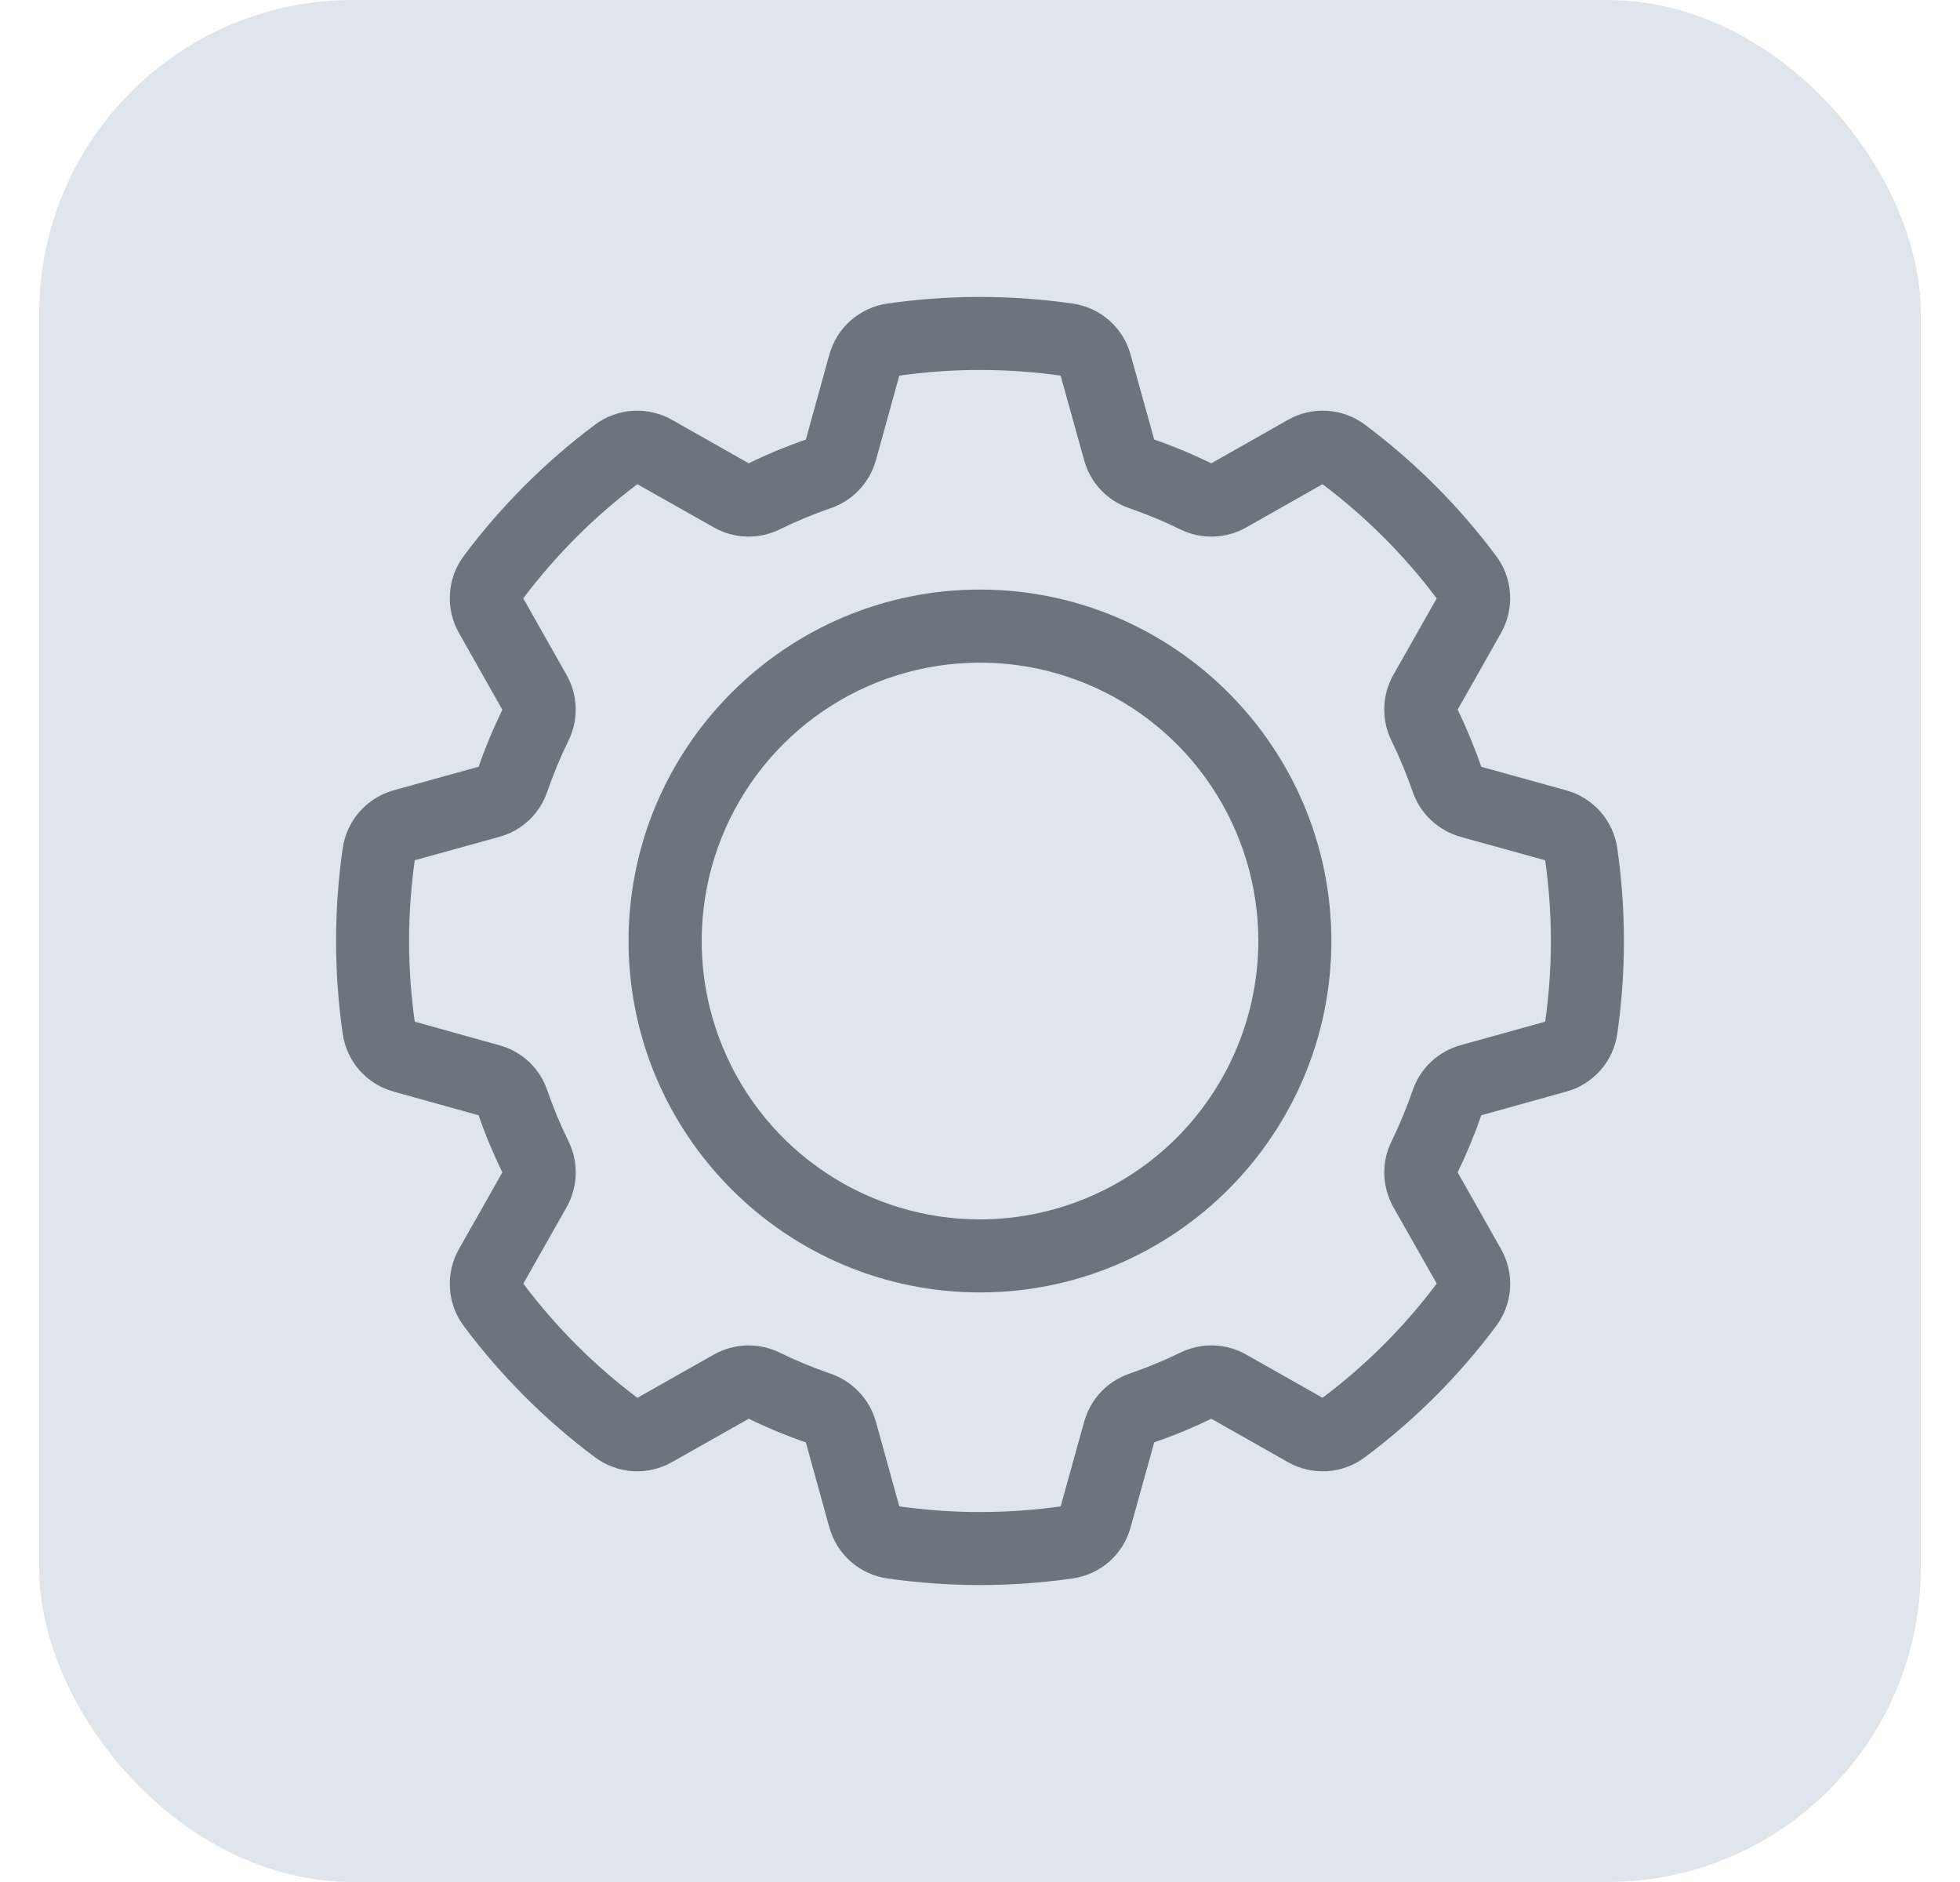 <svg width="25" height="24" viewBox="0 0 25 24" fill="none" xmlns="http://www.w3.org/2000/svg">
<rect x="0.5" width="24" height="24" rx="4" fill="#DFE5EC"/>
<path d="M20.418 10.853C20.4 10.72 20.343 10.594 20.253 10.492C20.164 10.391 20.047 10.318 19.917 10.283L18.825 9.981C18.795 9.973 18.767 9.958 18.745 9.937C18.722 9.916 18.706 9.889 18.697 9.86C18.61 9.611 18.51 9.368 18.395 9.131C18.38 9.104 18.373 9.074 18.374 9.043C18.375 9.012 18.384 8.982 18.4 8.956L18.959 7.969C19.025 7.852 19.056 7.718 19.047 7.584C19.039 7.449 18.991 7.32 18.909 7.213C18.449 6.597 17.902 6.051 17.287 5.59C17.179 5.508 17.05 5.46 16.915 5.452C16.781 5.443 16.647 5.474 16.53 5.542L15.545 6.1C15.519 6.116 15.489 6.125 15.458 6.126C15.427 6.127 15.396 6.12 15.369 6.106C15.132 5.99 14.888 5.888 14.639 5.802C14.609 5.793 14.583 5.777 14.562 5.755C14.541 5.732 14.527 5.705 14.52 5.675L14.216 4.583C14.182 4.453 14.109 4.336 14.008 4.247C13.906 4.157 13.781 4.1 13.647 4.082C12.886 3.973 12.113 3.973 11.352 4.082C11.219 4.1 11.094 4.158 10.992 4.247C10.891 4.336 10.818 4.453 10.783 4.583L10.481 5.675C10.473 5.705 10.458 5.732 10.437 5.755C10.416 5.777 10.389 5.794 10.36 5.803C10.111 5.889 9.868 5.99 9.631 6.105C9.604 6.12 9.574 6.127 9.543 6.126C9.512 6.125 9.482 6.116 9.456 6.1L8.47 5.542C8.353 5.475 8.219 5.443 8.084 5.452C7.95 5.46 7.82 5.508 7.713 5.59C7.097 6.051 6.551 6.598 6.09 7.213C6.008 7.321 5.96 7.45 5.952 7.585C5.943 7.719 5.975 7.853 6.042 7.97L6.599 8.956C6.615 8.982 6.625 9.012 6.626 9.043C6.627 9.074 6.62 9.104 6.606 9.131C6.49 9.368 6.388 9.612 6.302 9.861C6.293 9.89 6.277 9.917 6.254 9.938C6.232 9.959 6.204 9.973 6.175 9.98L5.082 10.283C4.952 10.319 4.835 10.391 4.746 10.493C4.657 10.594 4.6 10.719 4.582 10.853C4.473 11.614 4.473 12.387 4.582 13.148C4.6 13.282 4.657 13.407 4.746 13.508C4.835 13.609 4.952 13.681 5.082 13.716L6.174 14.02C6.204 14.027 6.232 14.042 6.254 14.063C6.277 14.084 6.294 14.111 6.302 14.14C6.388 14.389 6.489 14.632 6.605 14.868C6.619 14.895 6.626 14.926 6.626 14.957C6.625 14.988 6.616 15.018 6.6 15.044L6.042 16.03C5.975 16.147 5.943 16.281 5.952 16.416C5.96 16.55 6.008 16.679 6.09 16.787C6.551 17.403 7.097 17.949 7.713 18.41C7.821 18.491 7.95 18.539 8.084 18.548C8.219 18.556 8.353 18.525 8.469 18.458L9.455 17.901C9.482 17.885 9.512 17.876 9.543 17.875C9.573 17.874 9.604 17.881 9.631 17.895C9.868 18.01 10.111 18.111 10.36 18.197C10.389 18.206 10.416 18.222 10.437 18.245C10.458 18.267 10.473 18.295 10.481 18.325L10.783 19.417C10.818 19.547 10.891 19.664 10.992 19.753C11.094 19.843 11.219 19.9 11.353 19.918C12.114 20.027 12.886 20.027 13.647 19.918C13.781 19.9 13.906 19.843 14.008 19.754C14.109 19.665 14.182 19.547 14.216 19.417L14.52 18.325C14.527 18.295 14.542 18.268 14.563 18.245C14.584 18.223 14.61 18.206 14.639 18.197C14.888 18.111 15.131 18.011 15.368 17.895C15.395 17.881 15.426 17.873 15.457 17.874C15.488 17.875 15.518 17.884 15.544 17.9L16.531 18.459C16.648 18.526 16.782 18.556 16.916 18.548C17.05 18.539 17.179 18.491 17.286 18.409C17.902 17.949 18.449 17.403 18.909 16.787C18.991 16.679 19.039 16.55 19.048 16.416C19.056 16.281 19.025 16.147 18.958 16.03L18.4 15.044C18.384 15.018 18.375 14.988 18.374 14.957C18.373 14.926 18.38 14.896 18.395 14.869C18.51 14.632 18.611 14.389 18.697 14.14C18.706 14.111 18.722 14.084 18.745 14.063C18.767 14.042 18.795 14.027 18.825 14.02L19.917 13.716C20.047 13.682 20.164 13.609 20.253 13.508C20.343 13.407 20.4 13.281 20.418 13.148C20.527 12.387 20.527 11.614 20.418 10.853ZM19.918 13.076C19.914 13.113 19.899 13.147 19.874 13.174C19.85 13.202 19.818 13.221 19.782 13.23L19.782 13.23L18.689 13.534C18.581 13.563 18.481 13.619 18.399 13.696C18.318 13.773 18.256 13.869 18.22 13.976C18.141 14.205 18.048 14.429 17.942 14.647C17.891 14.748 17.867 14.86 17.87 14.972C17.874 15.085 17.905 15.195 17.961 15.293L18.519 16.277C18.538 16.309 18.547 16.346 18.544 16.383C18.542 16.42 18.528 16.455 18.506 16.484C18.074 17.062 17.562 17.574 16.984 18.006C16.955 18.029 16.92 18.042 16.883 18.044C16.847 18.047 16.81 18.038 16.779 18.019L15.792 17.461C15.694 17.405 15.584 17.374 15.472 17.371C15.359 17.368 15.248 17.392 15.147 17.442C14.929 17.548 14.704 17.641 14.474 17.72C14.368 17.757 14.272 17.818 14.195 17.9C14.119 17.982 14.063 18.082 14.034 18.19L13.73 19.283C13.721 19.319 13.702 19.351 13.674 19.375C13.647 19.399 13.612 19.414 13.576 19.419C12.862 19.521 12.138 19.521 11.424 19.419C11.387 19.414 11.353 19.399 11.325 19.374C11.298 19.35 11.278 19.318 11.269 19.282L10.967 18.19C10.937 18.081 10.881 17.982 10.804 17.9C10.727 17.818 10.631 17.756 10.525 17.72C10.295 17.641 10.071 17.548 9.852 17.441C9.751 17.392 9.64 17.368 9.528 17.371C9.415 17.375 9.305 17.406 9.208 17.461L8.222 18.019C8.19 18.038 8.153 18.047 8.116 18.044C8.079 18.042 8.044 18.028 8.015 18.006C7.438 17.574 6.925 17.061 6.494 16.484C6.471 16.455 6.458 16.42 6.455 16.383C6.453 16.346 6.462 16.31 6.481 16.279L7.04 15.292C7.095 15.194 7.126 15.084 7.13 14.972C7.133 14.859 7.109 14.748 7.059 14.647C6.952 14.429 6.859 14.206 6.78 13.977C6.744 13.87 6.683 13.773 6.601 13.696C6.518 13.619 6.418 13.563 6.309 13.534L5.217 13.23C5.181 13.221 5.149 13.202 5.125 13.174C5.101 13.146 5.085 13.112 5.081 13.076C4.979 12.363 4.979 11.638 5.081 10.925C5.085 10.888 5.101 10.854 5.125 10.826C5.149 10.798 5.182 10.778 5.217 10.769L6.309 10.467C6.418 10.438 6.518 10.382 6.6 10.305C6.682 10.228 6.744 10.131 6.779 10.025C6.859 9.795 6.952 9.57 7.059 9.352C7.109 9.251 7.133 9.14 7.129 9.027C7.126 8.915 7.094 8.805 7.038 8.708L6.481 7.722C6.462 7.69 6.453 7.654 6.455 7.617C6.457 7.58 6.471 7.544 6.494 7.515C6.926 6.938 7.438 6.426 8.015 5.994C8.043 5.971 8.079 5.957 8.116 5.955C8.153 5.952 8.189 5.962 8.221 5.981L9.208 6.539C9.306 6.595 9.415 6.626 9.528 6.629C9.64 6.633 9.751 6.608 9.852 6.559C10.07 6.452 10.294 6.359 10.524 6.279C10.63 6.244 10.727 6.182 10.804 6.1C10.881 6.018 10.937 5.919 10.967 5.81L11.269 4.718C11.278 4.682 11.298 4.65 11.325 4.625C11.353 4.601 11.388 4.585 11.424 4.581C12.138 4.479 12.862 4.479 13.575 4.581C13.612 4.585 13.646 4.601 13.674 4.625C13.702 4.65 13.721 4.682 13.73 4.718L14.034 5.811C14.063 5.919 14.119 6.019 14.195 6.1C14.273 6.182 14.368 6.244 14.475 6.279C14.705 6.359 14.93 6.452 15.148 6.559C15.249 6.609 15.361 6.633 15.473 6.629C15.585 6.626 15.695 6.595 15.793 6.539L16.778 5.981C16.81 5.962 16.846 5.953 16.883 5.955C16.92 5.957 16.955 5.971 16.984 5.994C17.561 6.426 18.073 6.938 18.505 7.515C18.528 7.544 18.542 7.579 18.544 7.616C18.547 7.653 18.538 7.69 18.519 7.722L17.961 8.707C17.905 8.805 17.873 8.915 17.87 9.027C17.866 9.14 17.891 9.252 17.941 9.353C18.047 9.571 18.14 9.795 18.22 10.025C18.256 10.131 18.318 10.227 18.4 10.304C18.482 10.381 18.581 10.437 18.69 10.467L19.781 10.769C19.817 10.778 19.849 10.798 19.874 10.825C19.898 10.853 19.914 10.888 19.918 10.925C20.021 11.638 20.021 12.363 19.918 13.076ZM12.5 7.732C10.146 7.732 8.231 9.647 8.231 12C8.231 14.354 10.146 16.268 12.5 16.268C14.854 16.268 16.768 14.354 16.768 12C16.768 9.647 14.853 7.732 12.5 7.732ZM12.5 15.764C11.756 15.764 11.028 15.543 10.409 15.129C9.79 14.716 9.308 14.128 9.023 13.44C8.738 12.753 8.664 11.996 8.809 11.266C8.954 10.536 9.313 9.865 9.839 9.339C10.365 8.813 11.036 8.454 11.766 8.309C12.496 8.164 13.252 8.238 13.94 8.523C14.628 8.808 15.216 9.29 15.629 9.909C16.043 10.528 16.264 11.256 16.264 12C16.262 12.998 15.865 13.954 15.16 14.66C14.454 15.366 13.498 15.762 12.5 15.764V15.764Z" fill="#6C757D" stroke="#6C757D" stroke-width="0.427"/>
</svg>
